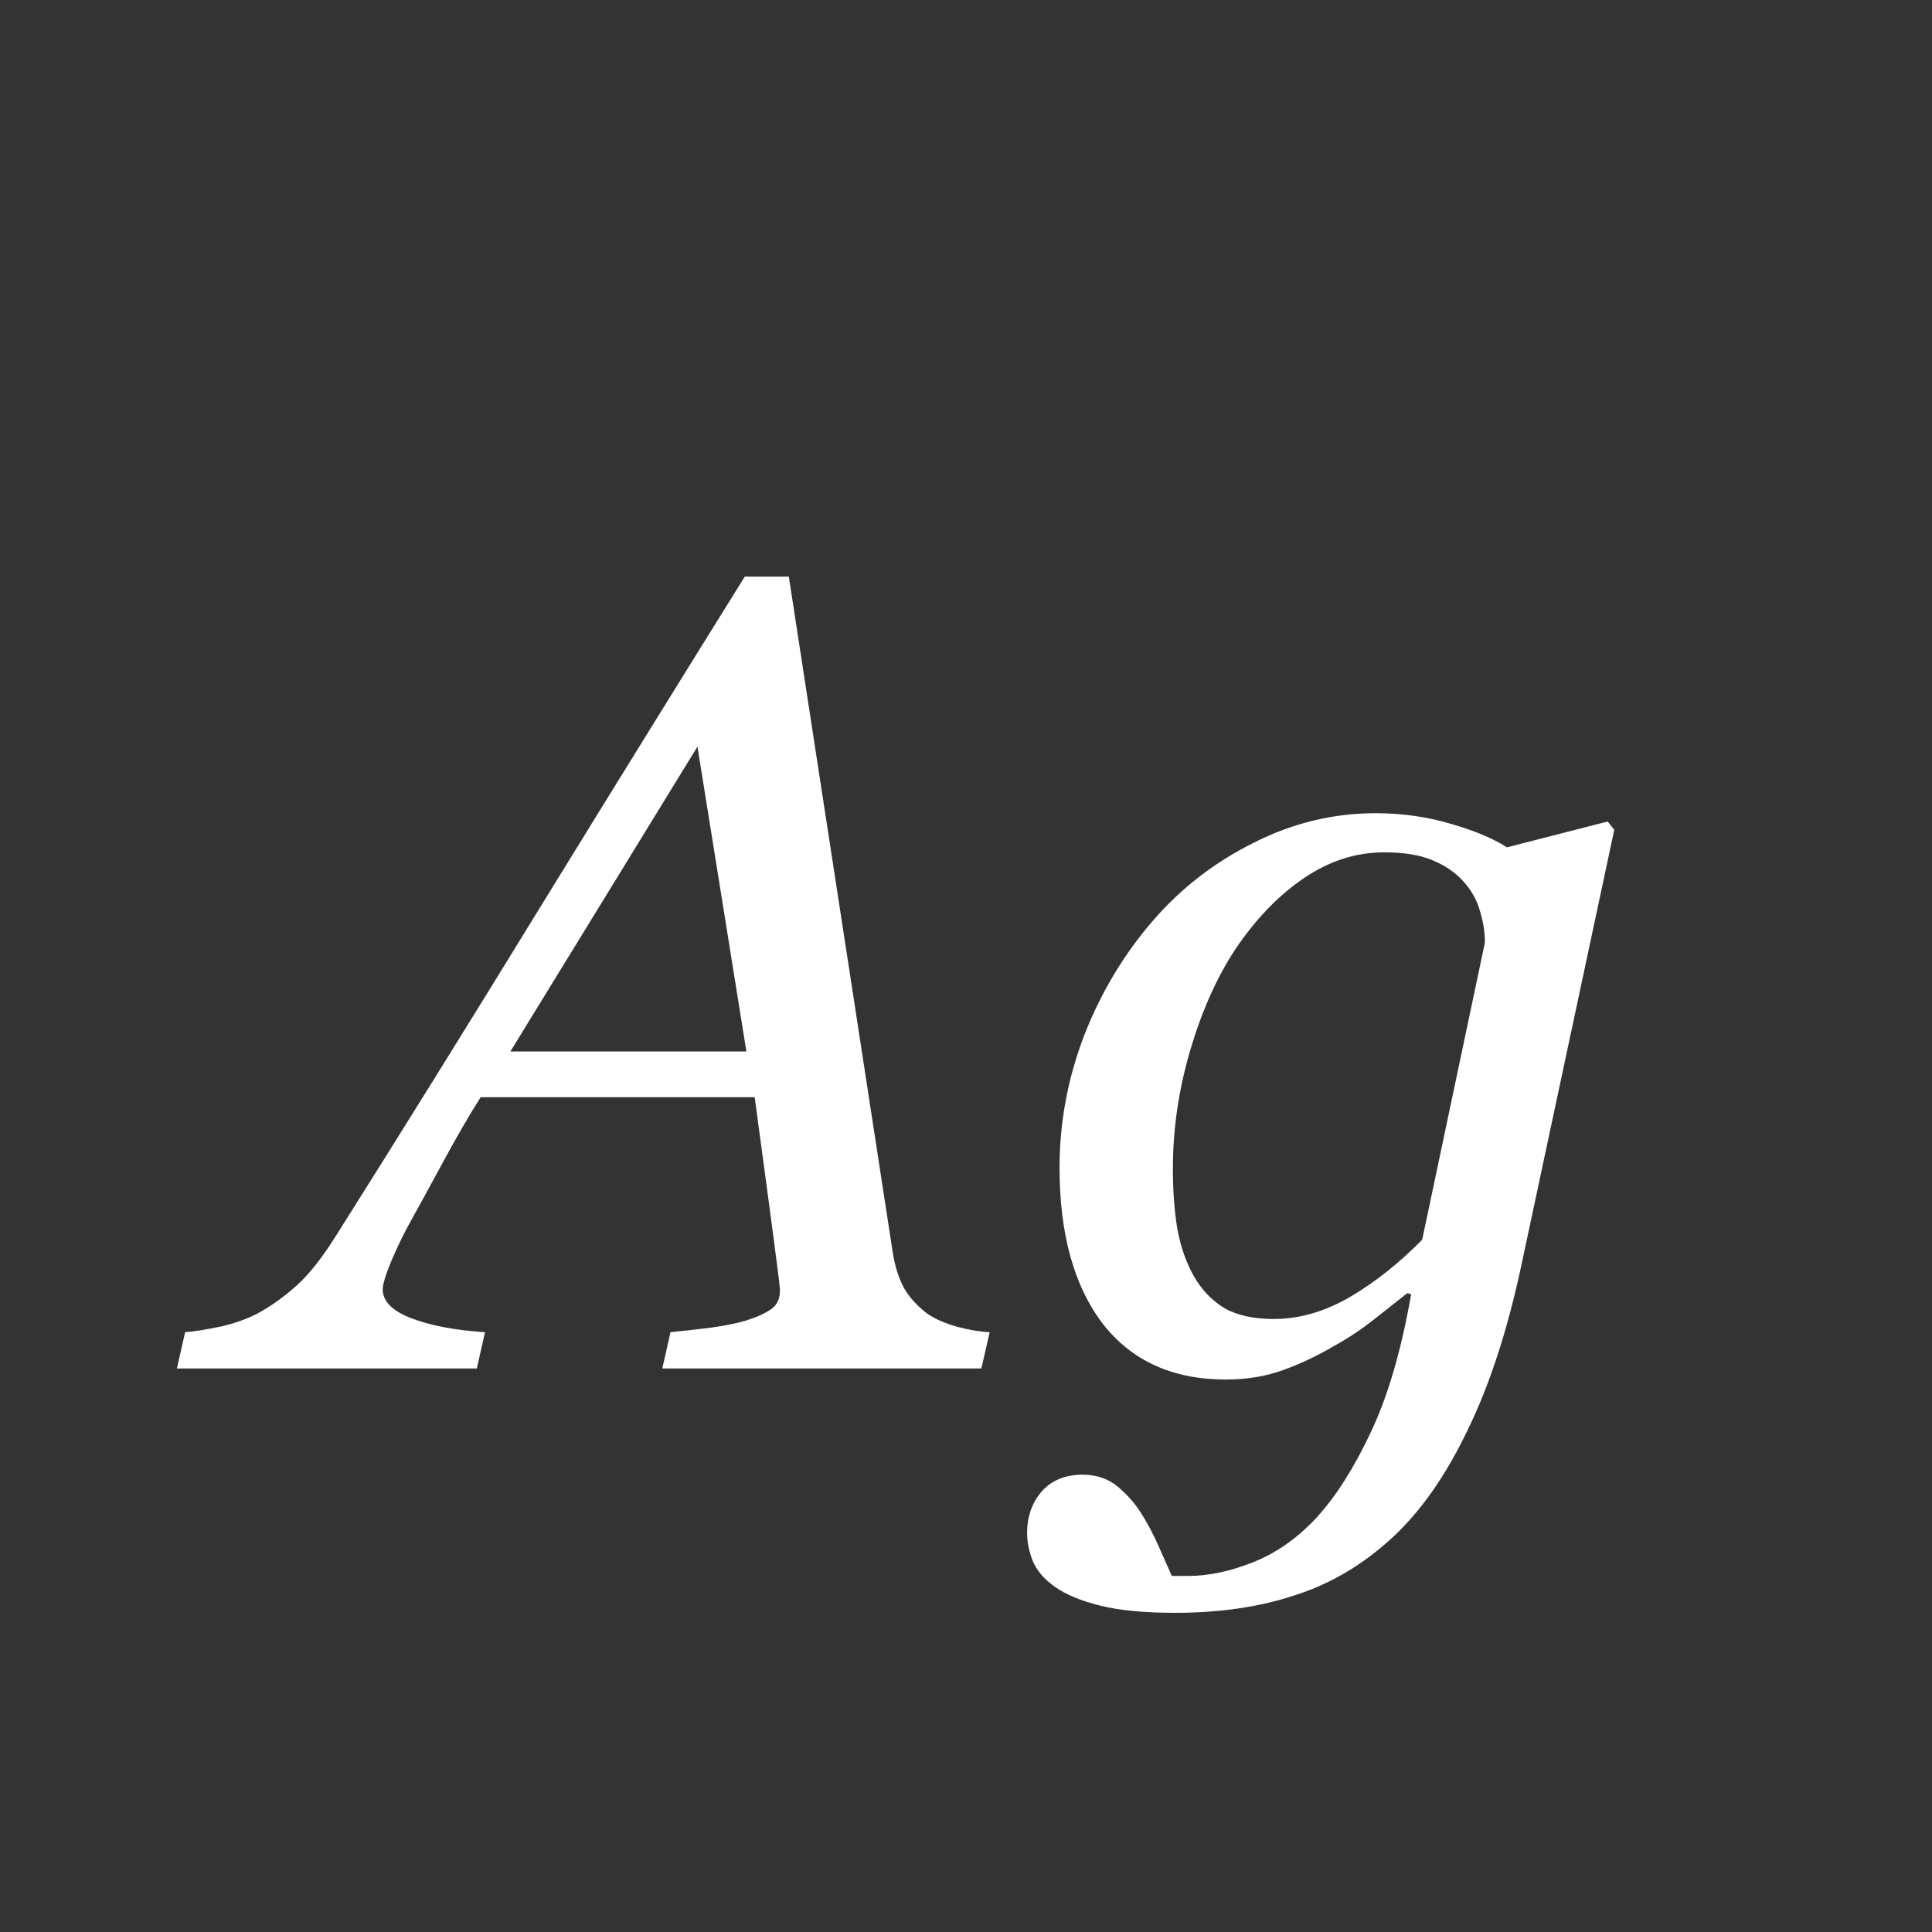 <svg width="24" height="24" viewBox="0 0 24 24" fill="none" xmlns="http://www.w3.org/2000/svg">
<rect x="0" y="0" width="24" height="24" fill="#333333" stroke="none"/>
<path d="M9.272 13.062L8.664 9.275L6.34 13.062H9.272ZM8.227 17L8.329 16.549C8.47 16.535 8.634 16.517 8.821 16.494C9.013 16.467 9.161 16.437 9.266 16.405C9.407 16.36 9.512 16.312 9.58 16.262C9.653 16.212 9.689 16.134 9.689 16.029C9.689 15.993 9.662 15.77 9.607 15.359C9.553 14.949 9.475 14.373 9.375 13.63H5.971C5.82 13.867 5.661 14.143 5.492 14.457C5.324 14.767 5.194 15.004 5.103 15.168C5.021 15.314 4.941 15.478 4.863 15.66C4.79 15.838 4.754 15.956 4.754 16.016C4.754 16.166 4.875 16.287 5.116 16.378C5.358 16.469 5.661 16.526 6.025 16.549L5.923 17H2.197L2.3 16.549C2.418 16.54 2.573 16.515 2.765 16.474C2.951 16.428 3.109 16.369 3.236 16.296C3.396 16.205 3.549 16.093 3.694 15.961C3.845 15.824 4.004 15.621 4.173 15.352C4.961 14.104 5.825 12.714 6.764 11.183C7.707 9.651 8.536 8.312 9.252 7.163H9.799L11.091 15.565C11.118 15.733 11.164 15.877 11.227 15.995C11.291 16.109 11.387 16.216 11.515 16.316C11.606 16.38 11.729 16.435 11.884 16.48C12.039 16.521 12.175 16.544 12.294 16.549L12.191 17H8.227ZM17.53 16.077L17.482 16.064C17.391 16.136 17.261 16.239 17.093 16.371C16.929 16.503 16.756 16.619 16.573 16.72C16.364 16.843 16.152 16.943 15.938 17.02C15.723 17.098 15.486 17.137 15.227 17.137C14.566 17.137 14.055 16.904 13.695 16.439C13.34 15.97 13.162 15.325 13.162 14.505C13.162 13.94 13.265 13.391 13.47 12.857C13.679 12.324 13.964 11.85 14.324 11.435C14.671 11.034 15.085 10.713 15.568 10.472C16.051 10.226 16.557 10.102 17.086 10.102C17.414 10.102 17.724 10.146 18.016 10.232C18.307 10.315 18.542 10.412 18.72 10.526L19.971 10.205L20.053 10.308L18.904 15.694C18.731 16.51 18.508 17.198 18.234 17.759C17.965 18.324 17.653 18.77 17.298 19.099C16.933 19.436 16.53 19.675 16.088 19.816C15.65 19.962 15.154 20.035 14.598 20.035C14.219 20.035 13.909 20.006 13.668 19.946C13.431 19.887 13.244 19.81 13.107 19.714C12.971 19.618 12.877 19.509 12.827 19.386C12.782 19.267 12.759 19.153 12.759 19.044C12.759 18.839 12.82 18.666 12.943 18.524C13.066 18.388 13.235 18.319 13.449 18.319C13.618 18.319 13.761 18.367 13.88 18.463C13.998 18.563 14.094 18.67 14.167 18.784C14.245 18.903 14.32 19.044 14.393 19.208C14.466 19.372 14.52 19.495 14.557 19.577H14.762C15.012 19.577 15.281 19.52 15.568 19.406C15.855 19.292 16.117 19.108 16.355 18.852C16.596 18.588 16.822 18.233 17.031 17.786C17.241 17.344 17.407 16.774 17.53 16.077ZM18.446 11.709C18.446 11.581 18.426 11.451 18.385 11.319C18.348 11.183 18.278 11.057 18.173 10.943C18.073 10.834 17.945 10.747 17.79 10.684C17.635 10.62 17.437 10.588 17.195 10.588C16.844 10.588 16.512 10.695 16.197 10.909C15.887 11.119 15.607 11.408 15.356 11.777C15.124 12.124 14.935 12.543 14.789 13.035C14.643 13.527 14.57 14.022 14.57 14.519C14.57 14.787 14.588 15.036 14.625 15.264C14.666 15.487 14.734 15.683 14.83 15.852C14.926 16.02 15.051 16.152 15.206 16.248C15.366 16.339 15.571 16.385 15.821 16.385C16.14 16.385 16.457 16.294 16.771 16.111C17.086 15.925 17.384 15.688 17.667 15.4L18.446 11.709Z" fill="white"/>
</svg>
